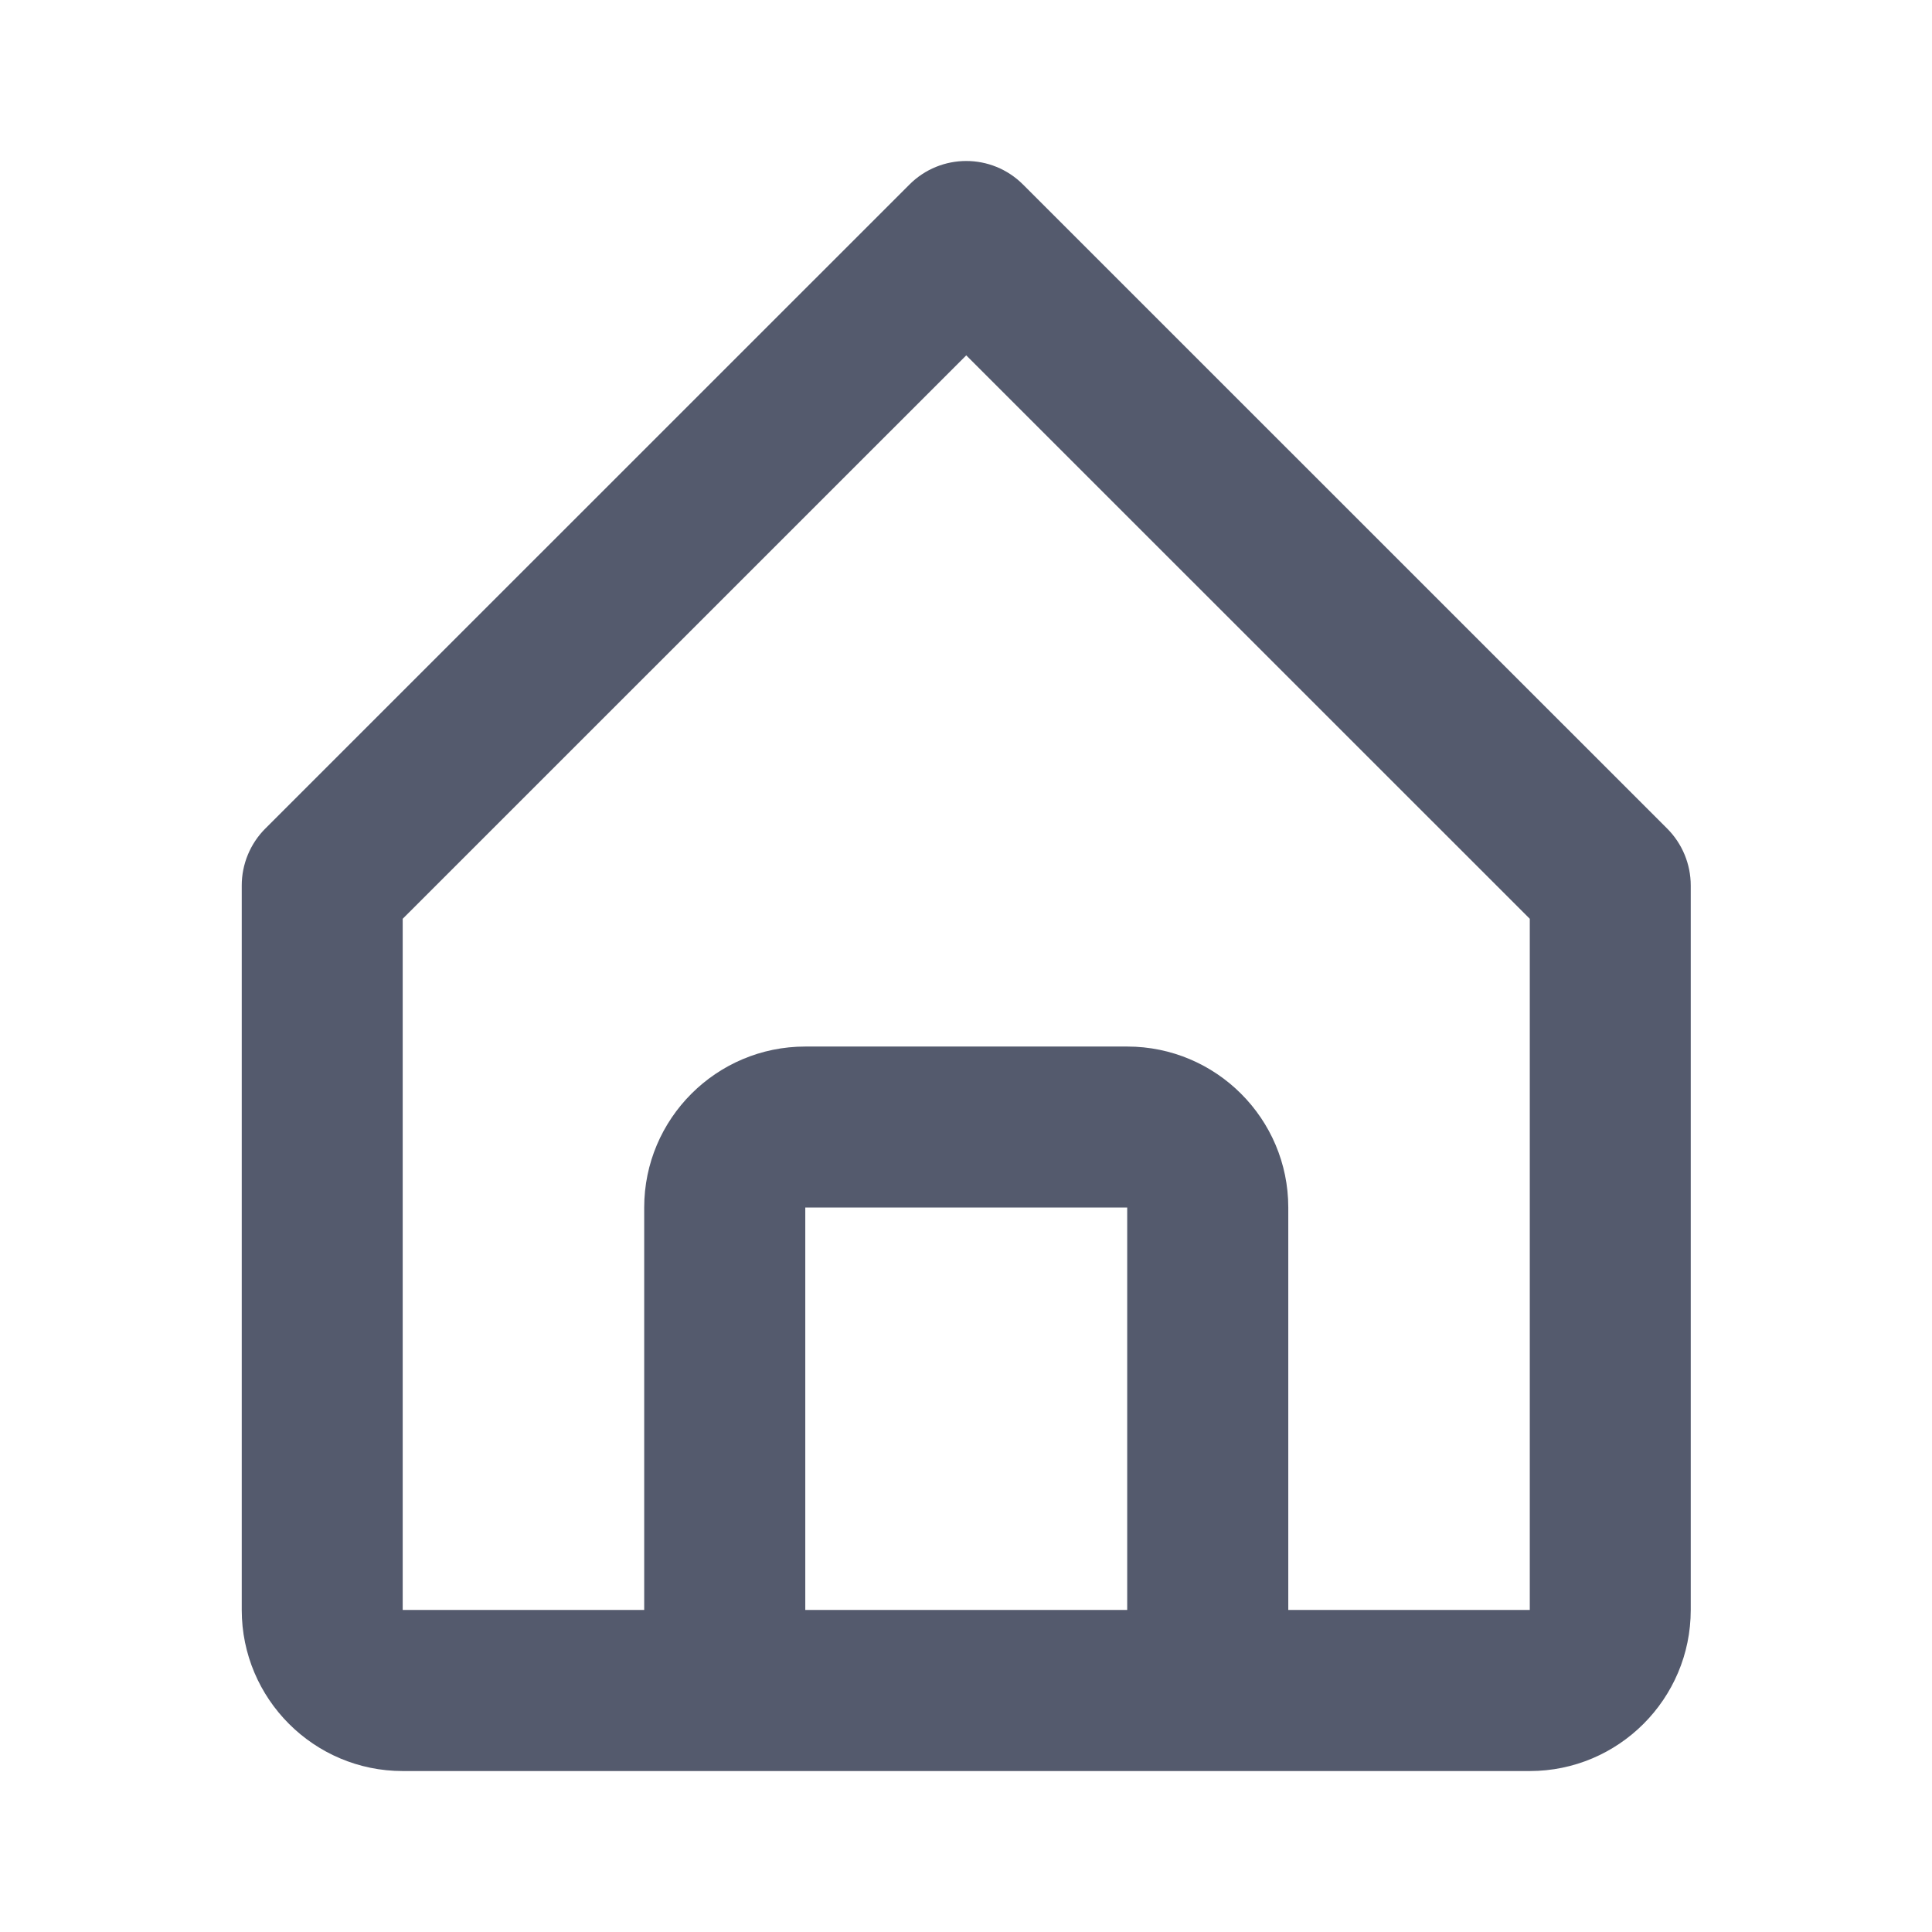 <svg width="16" height="16" viewBox="0 0 16 16" fill="none" xmlns="http://www.w3.org/2000/svg">
<mask id="mask0_1_1685" style="mask-type:luminance" maskUnits="userSpaceOnUse" x="0" y="0" width="16" height="16">
<rect width="16" height="16" fill="white"/>
</mask>
<g mask="url(#mask0_1_1685)">
<path fill-rule="evenodd" clip-rule="evenodd" d="M3.335 14.667H6.002H10.002H12.669C13.404 14.667 14.002 14.069 14.002 13.333V7.333C14.002 7.157 13.932 6.987 13.807 6.862L8.473 1.529C8.213 1.268 7.791 1.268 7.531 1.529L2.197 6.862C2.072 6.987 2.002 7.157 2.002 7.333V13.333C2.002 14.069 2.6 14.667 3.335 14.667V14.667ZM6.669 13.333V10H9.335V13.333H6.669V13.333ZM3.335 7.609L8.002 2.943L12.669 7.609L12.669 13.333H10.669V10C10.669 9.265 10.071 8.667 9.335 8.667H6.669C5.933 8.667 5.335 9.265 5.335 10V13.333H3.335V7.609H3.335Z" fill="#545A6D"/>
</g>
</svg>
